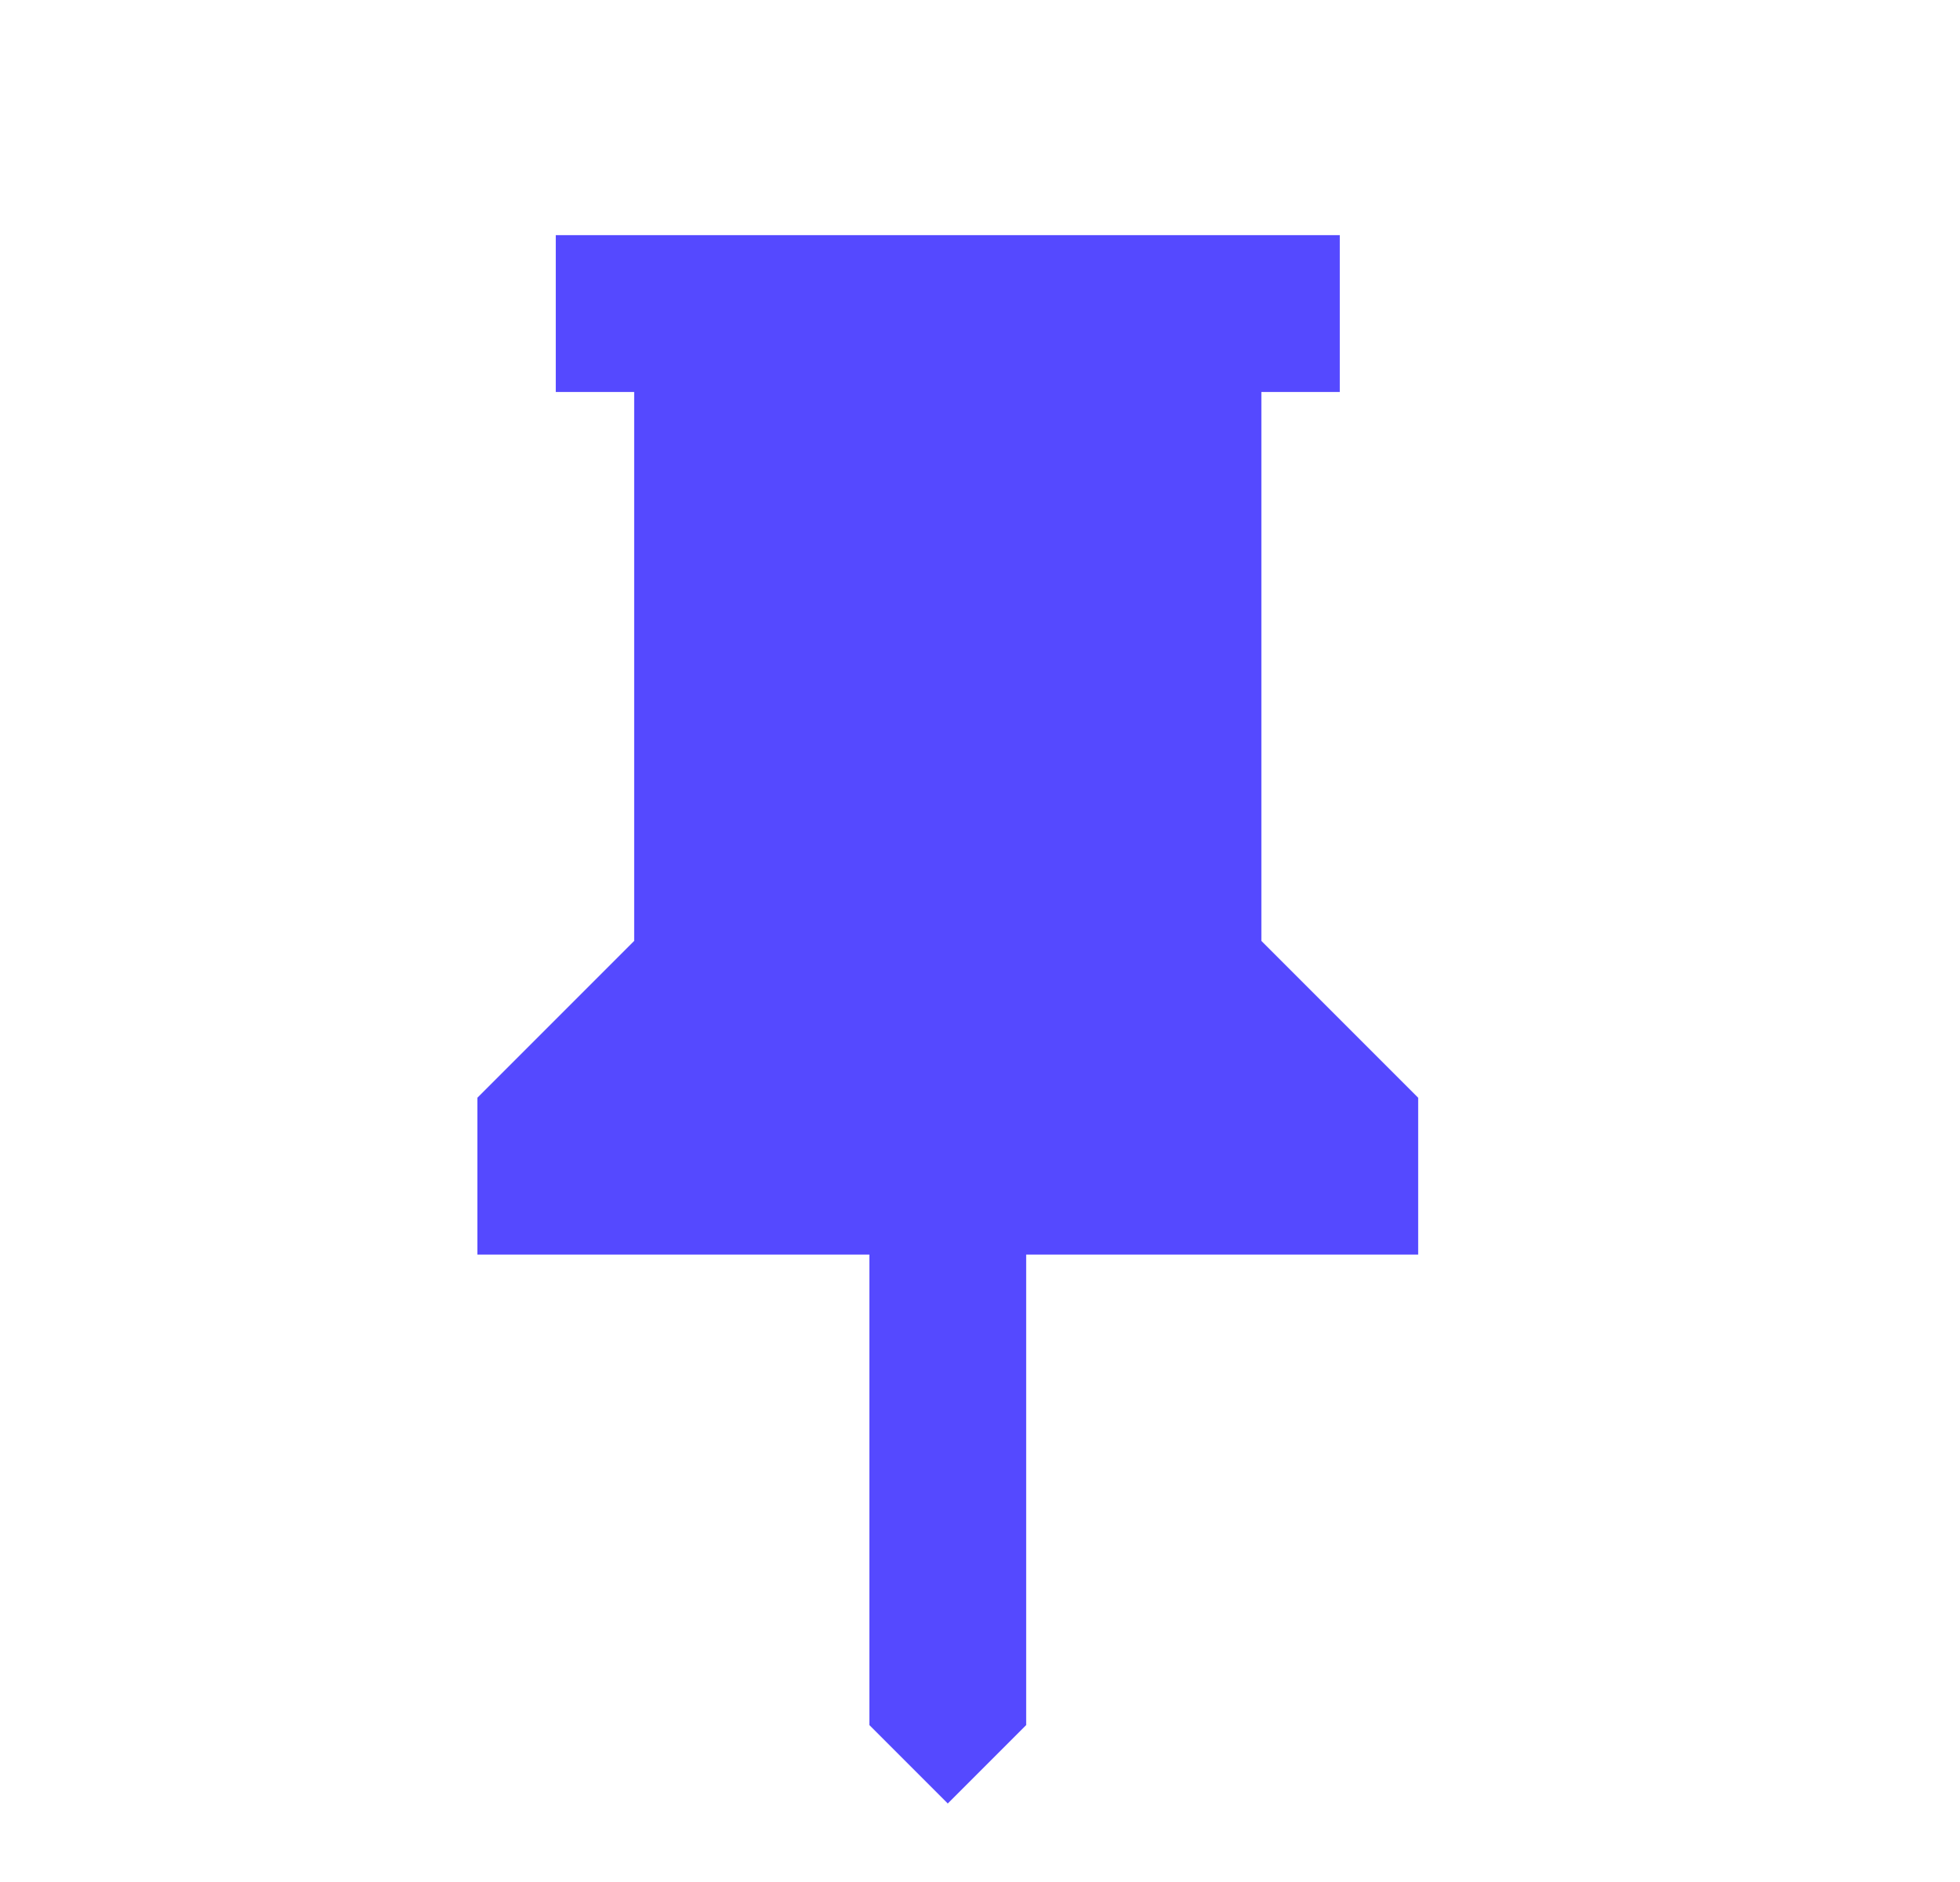 <svg width="25" height="24" viewBox="0 0 25 24" fill="#5549FF" xmlns="http://www.w3.org/2000/svg">
<path d="M16.089 11.999L18.089 13.999V15.999H13.089V21.999L12.089 22.999L11.089 21.999V15.999H6.089V13.999L8.089 11.999V4.999H7.089V2.999H17.089V4.999H16.089V11.999Z" fill="#5549FF"/>
</svg>
